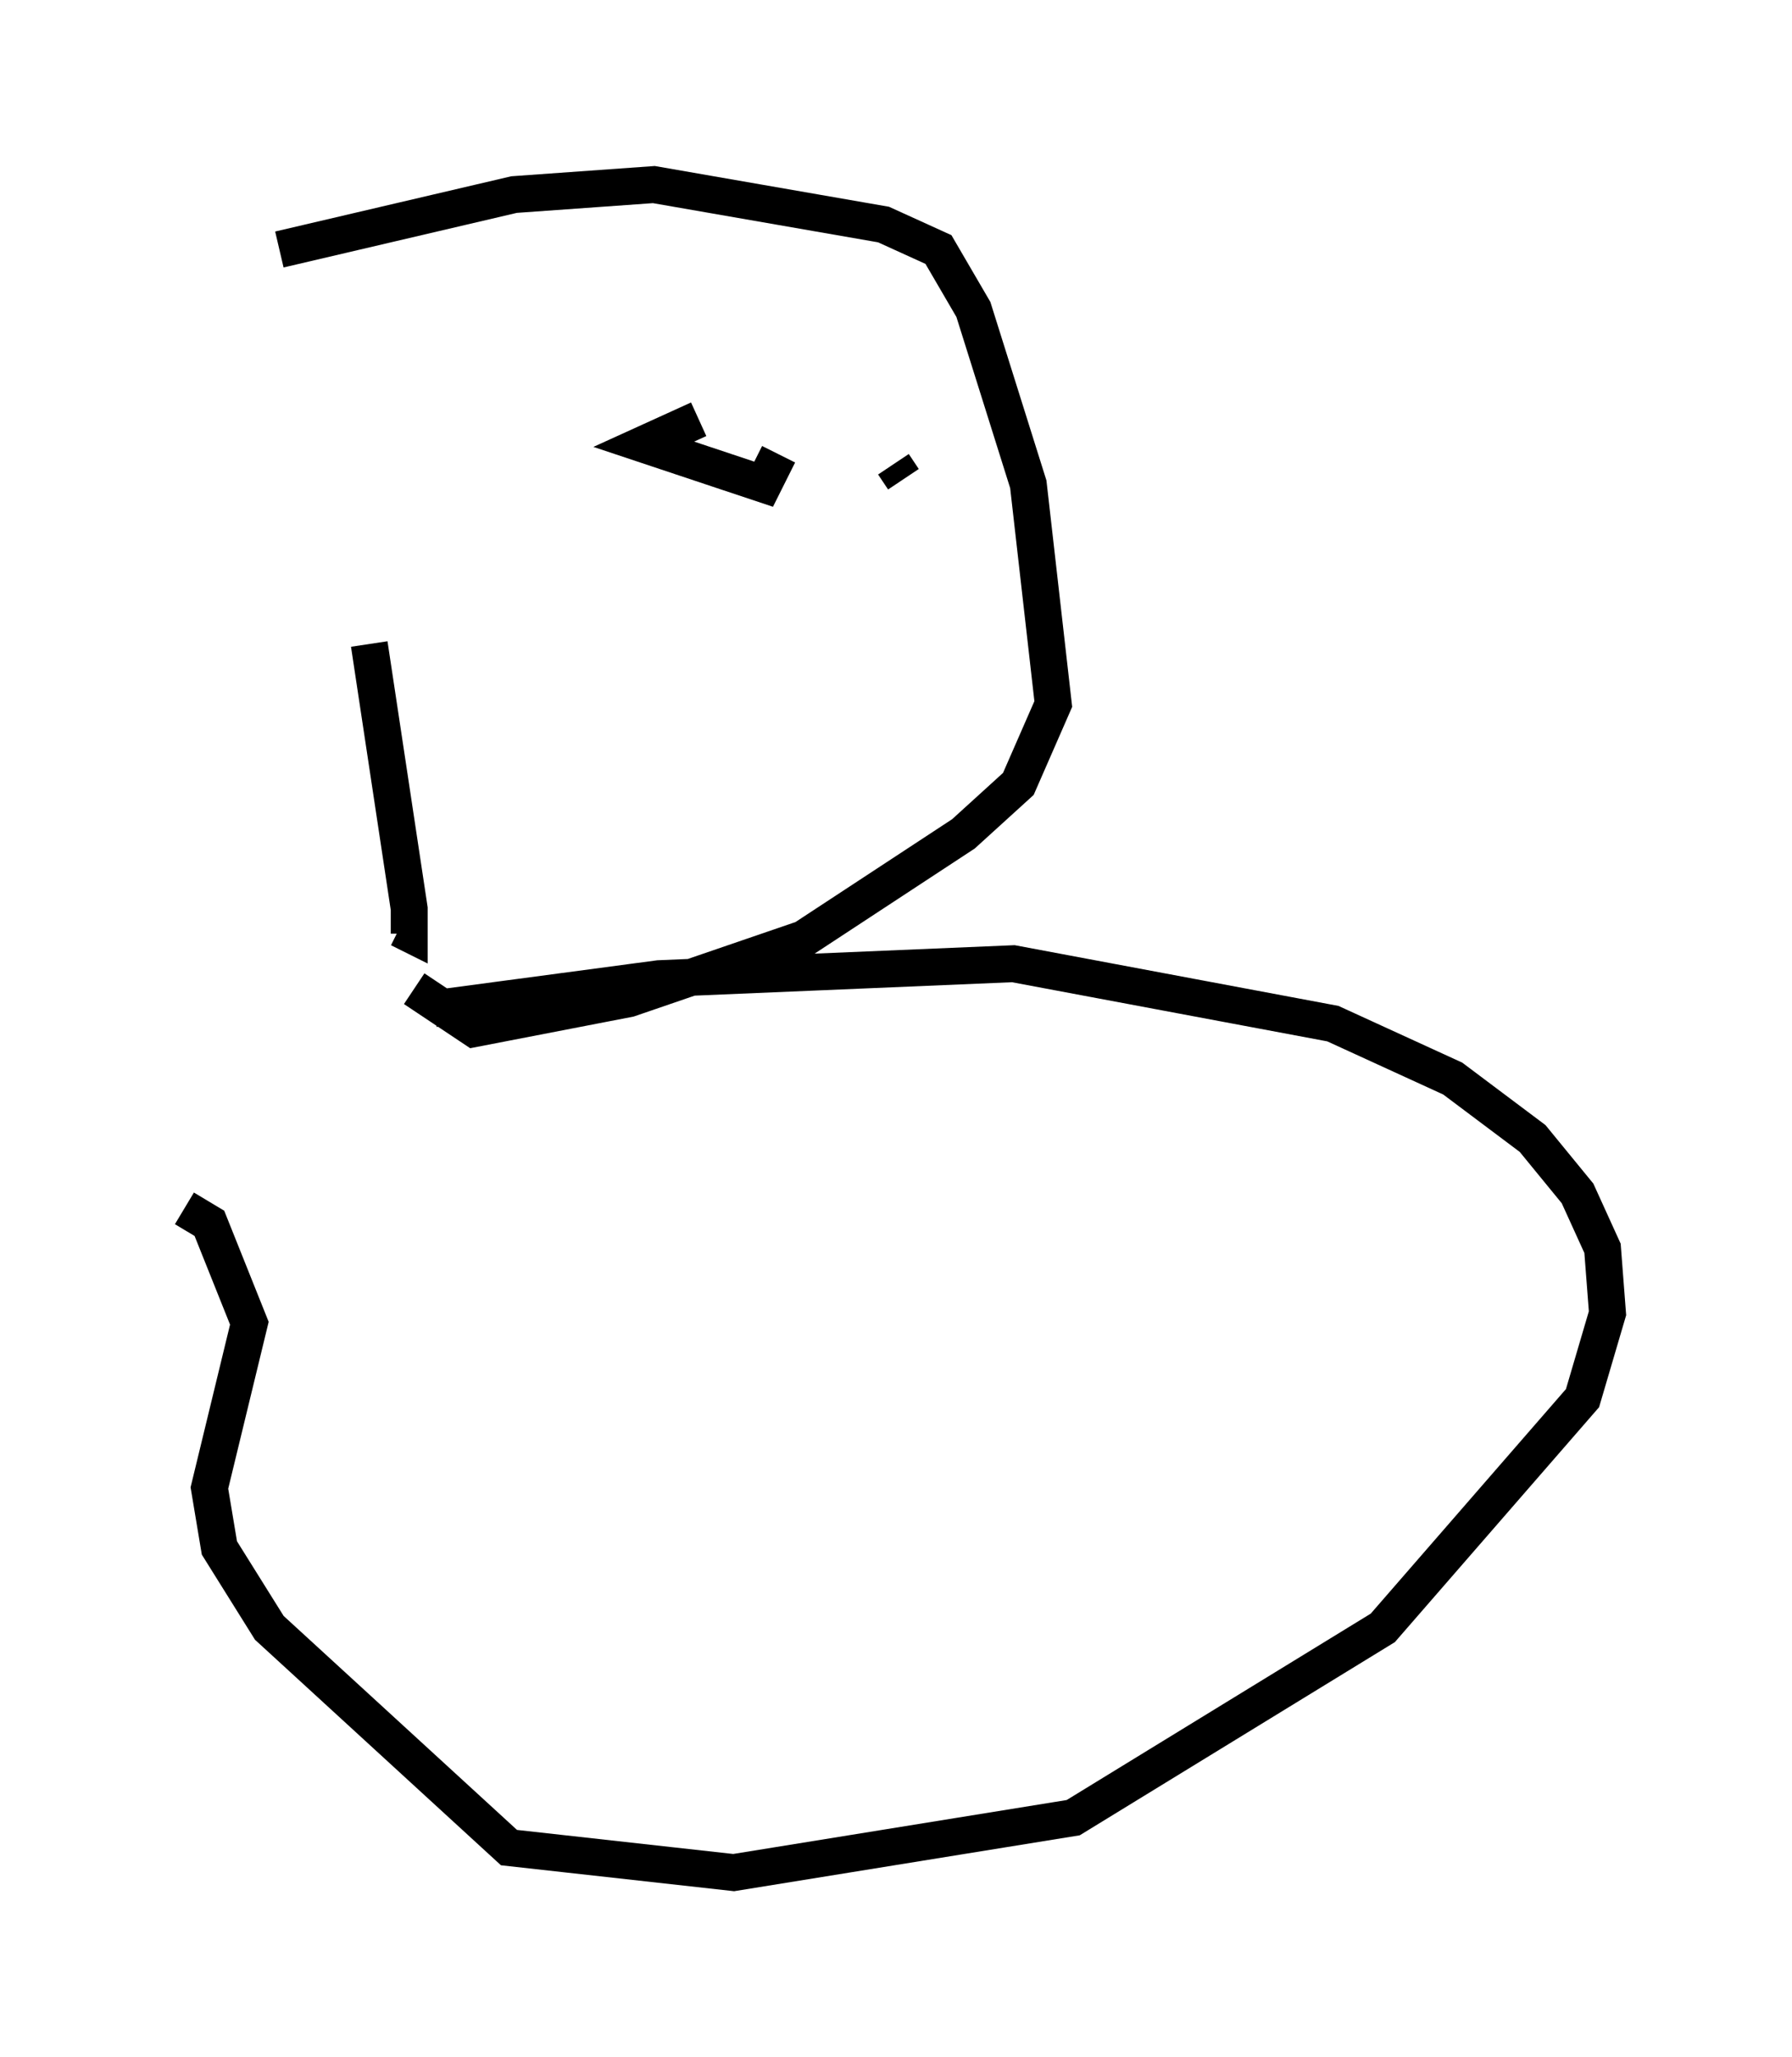 <?xml version="1.0" encoding="utf-8" ?>
<svg baseProfile="full" height="55.737" version="1.1" width="48.565" xmlns="http://www.w3.org/2000/svg" xmlns:ev="http://www.w3.org/2001/xml-events" xmlns:xlink="http://www.w3.org/1999/xlink"><defs /><rect fill="white" height="55.737" width="48.565" x="0" y="0" /><path d="M7.03, 6.624 m2.977, 10.825 l1.083, 7.172 0.0, 0.677 l-0.271, -0.135 m-3.248, -18.403 l6.36, -1.488 3.789, -0.271 l6.225, 1.083 1.488, 0.677 l0.947, 1.624 1.488, 4.736 l0.677, 5.954 -0.947, 2.165 l-1.488, 1.353 -4.33, 2.842 l-4.736, 1.624 -4.195, 0.812 l-1.624, -1.083 m0.0, 0.0 l0.0, 0.0 m0.541, 0.541 l6.089, -0.812 9.607, -0.406 l8.66, 1.624 3.248, 1.488 l2.165, 1.624 1.218, 1.488 l0.677, 1.488 0.135, 1.759 l-0.677, 2.3 -5.413, 6.225 l-8.39, 5.142 -9.202, 1.488 l-6.089, -0.677 -6.495, -5.954 l-1.353, -2.165 -0.271, -1.624 l1.083, -4.465 -1.083, -2.706 l-0.677, -0.406 m29.634, -8.119 l0.0, 0.0 m-15.697, -13.261 l-1.488, 0.677 3.248, 1.083 l0.406, -0.812 m3.112, 0.271 l0.271, 0.406 " fill="none" stroke="black" stroke-width="1" /></svg>